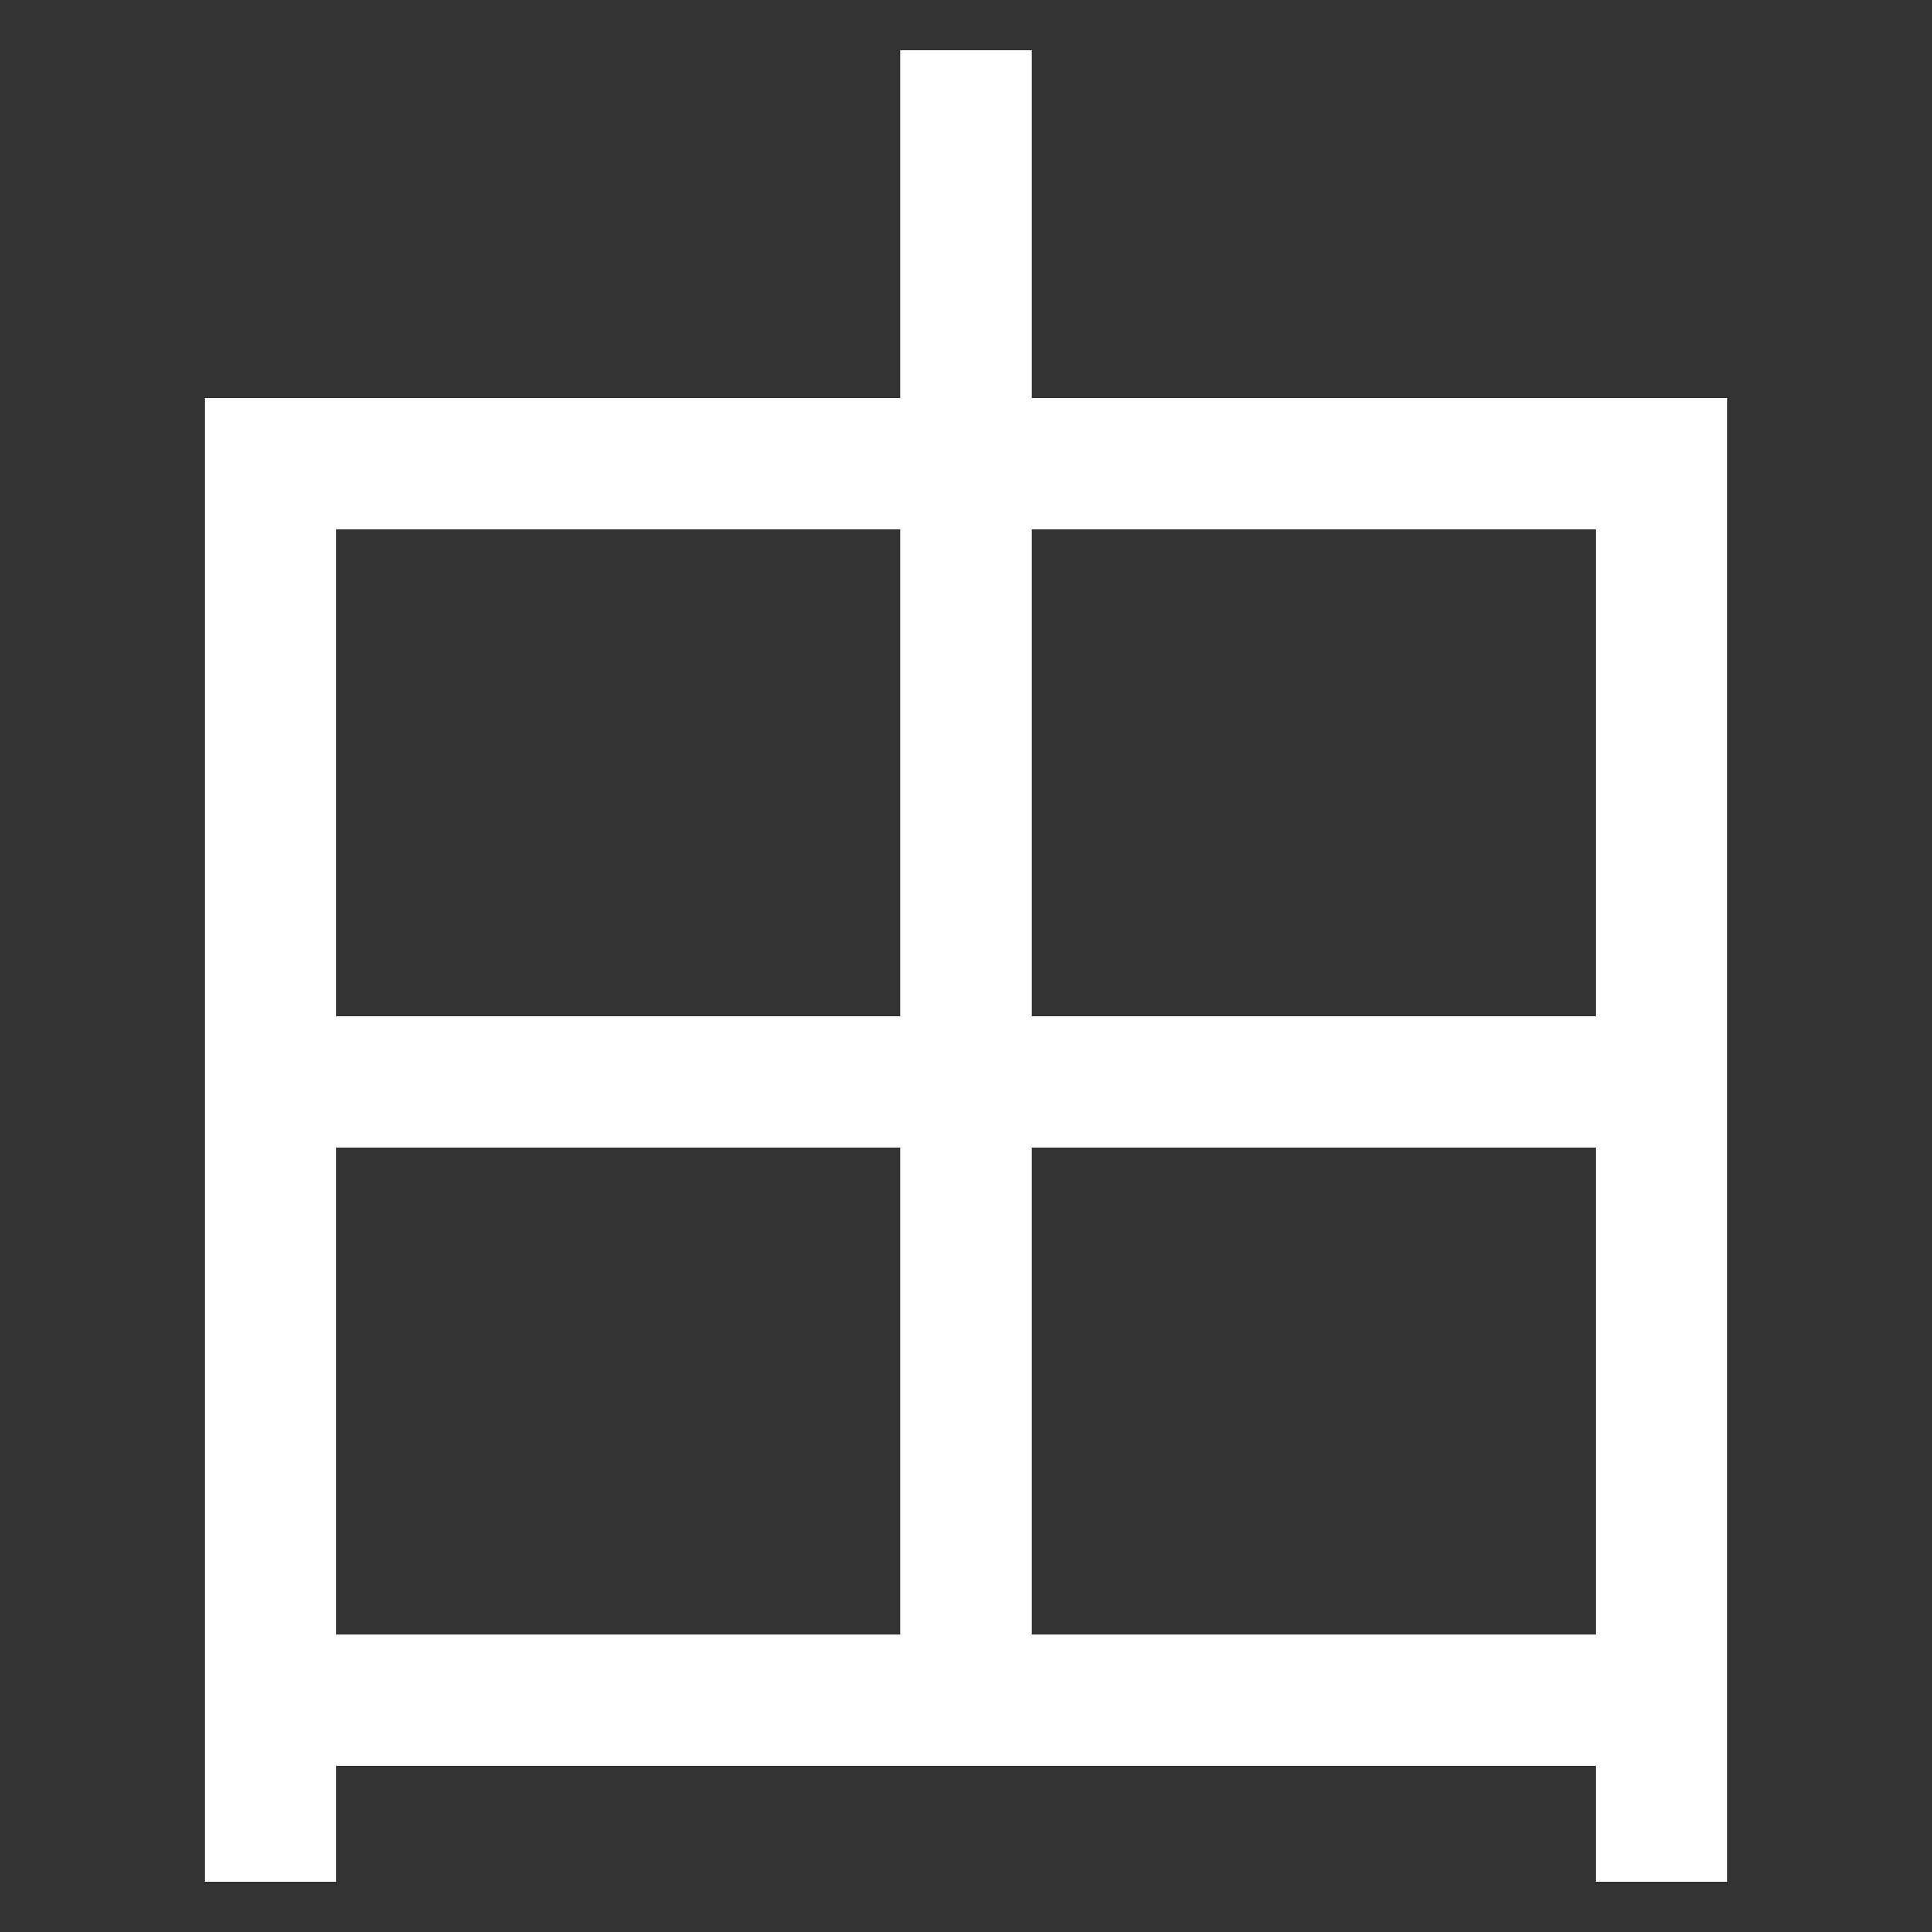 <svg xmlns="http://www.w3.org/2000/svg" xmlns:xlink="http://www.w3.org/1999/xlink" viewBox="0 0 1000 1000"><rect x="0" y="0" width="1000" height="1000" fill="#333333" stroke="none"/><defs><style>.a,.b{fill:none;}.b{stroke:#fff;stroke-linecap:square;stroke-miterlimit:2;stroke-width:68px;}.c{clip-path:url(#a);}.d{clip-path:url(#b);}</style><clipPath id="a"><rect class="a" x="140" y="240" width="720" height="879"/></clipPath><clipPath id="b"><rect class="a" x="140" y="-137" width="720" height="1017"/></clipPath></defs><title>reason</title><polyline class="b" points="140 940 140 240 860 240 860 940"/><g class="c"><line class="b" x1="860" y1="880" x2="140" y2="880"/><line class="b" x1="860" y1="560" x2="140" y2="560"/></g><g class="d"><line class="b" x1="500" y1="880" x2="500" y2="60"/></g></svg>